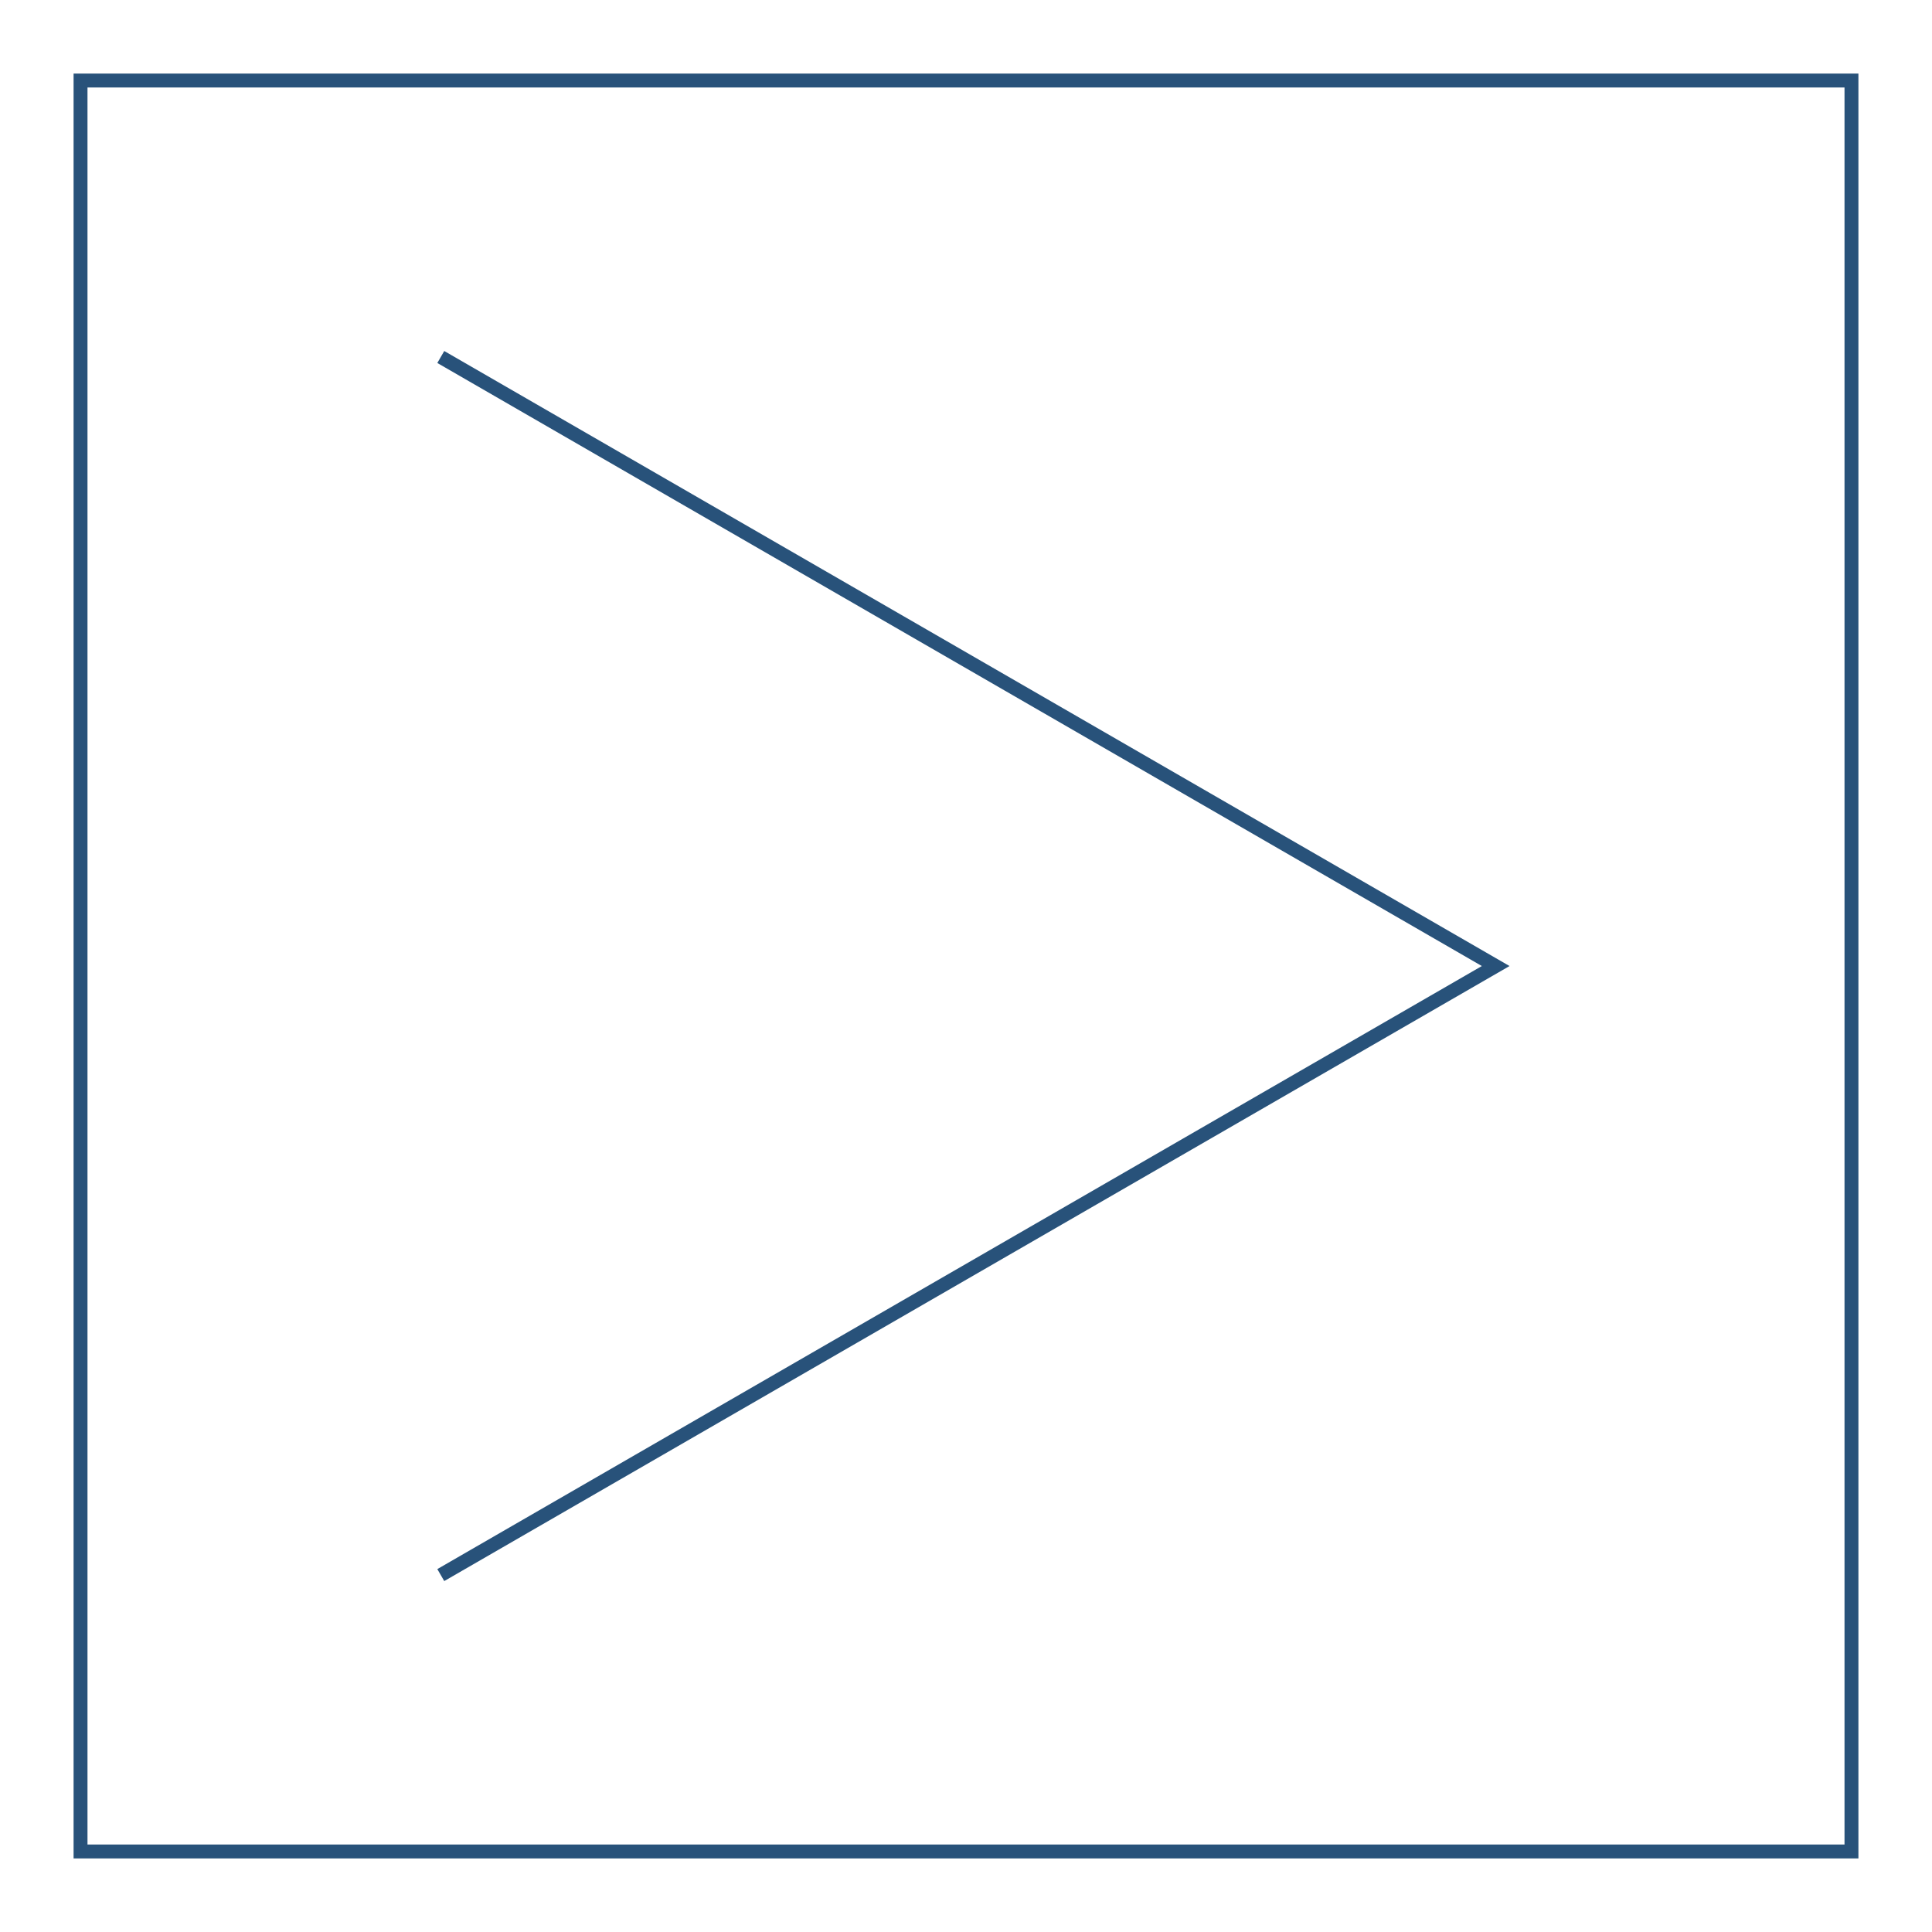 <svg id="Layer_1" data-name="Layer 1" xmlns="http://www.w3.org/2000/svg" viewBox="0 0 1024 1024"><defs><style>.cls-1{fill:#28527a;}</style></defs><title>Q</title><path class="cls-1" d="M985,985H39V39H985ZM46.37,977.63H977.63V46.37H46.37Z"/><polygon class="cls-1" points="235.46 838 231.79 831.65 785.41 512.02 231.79 192.39 235.46 186.04 800.08 512.02 235.46 838"/></svg>